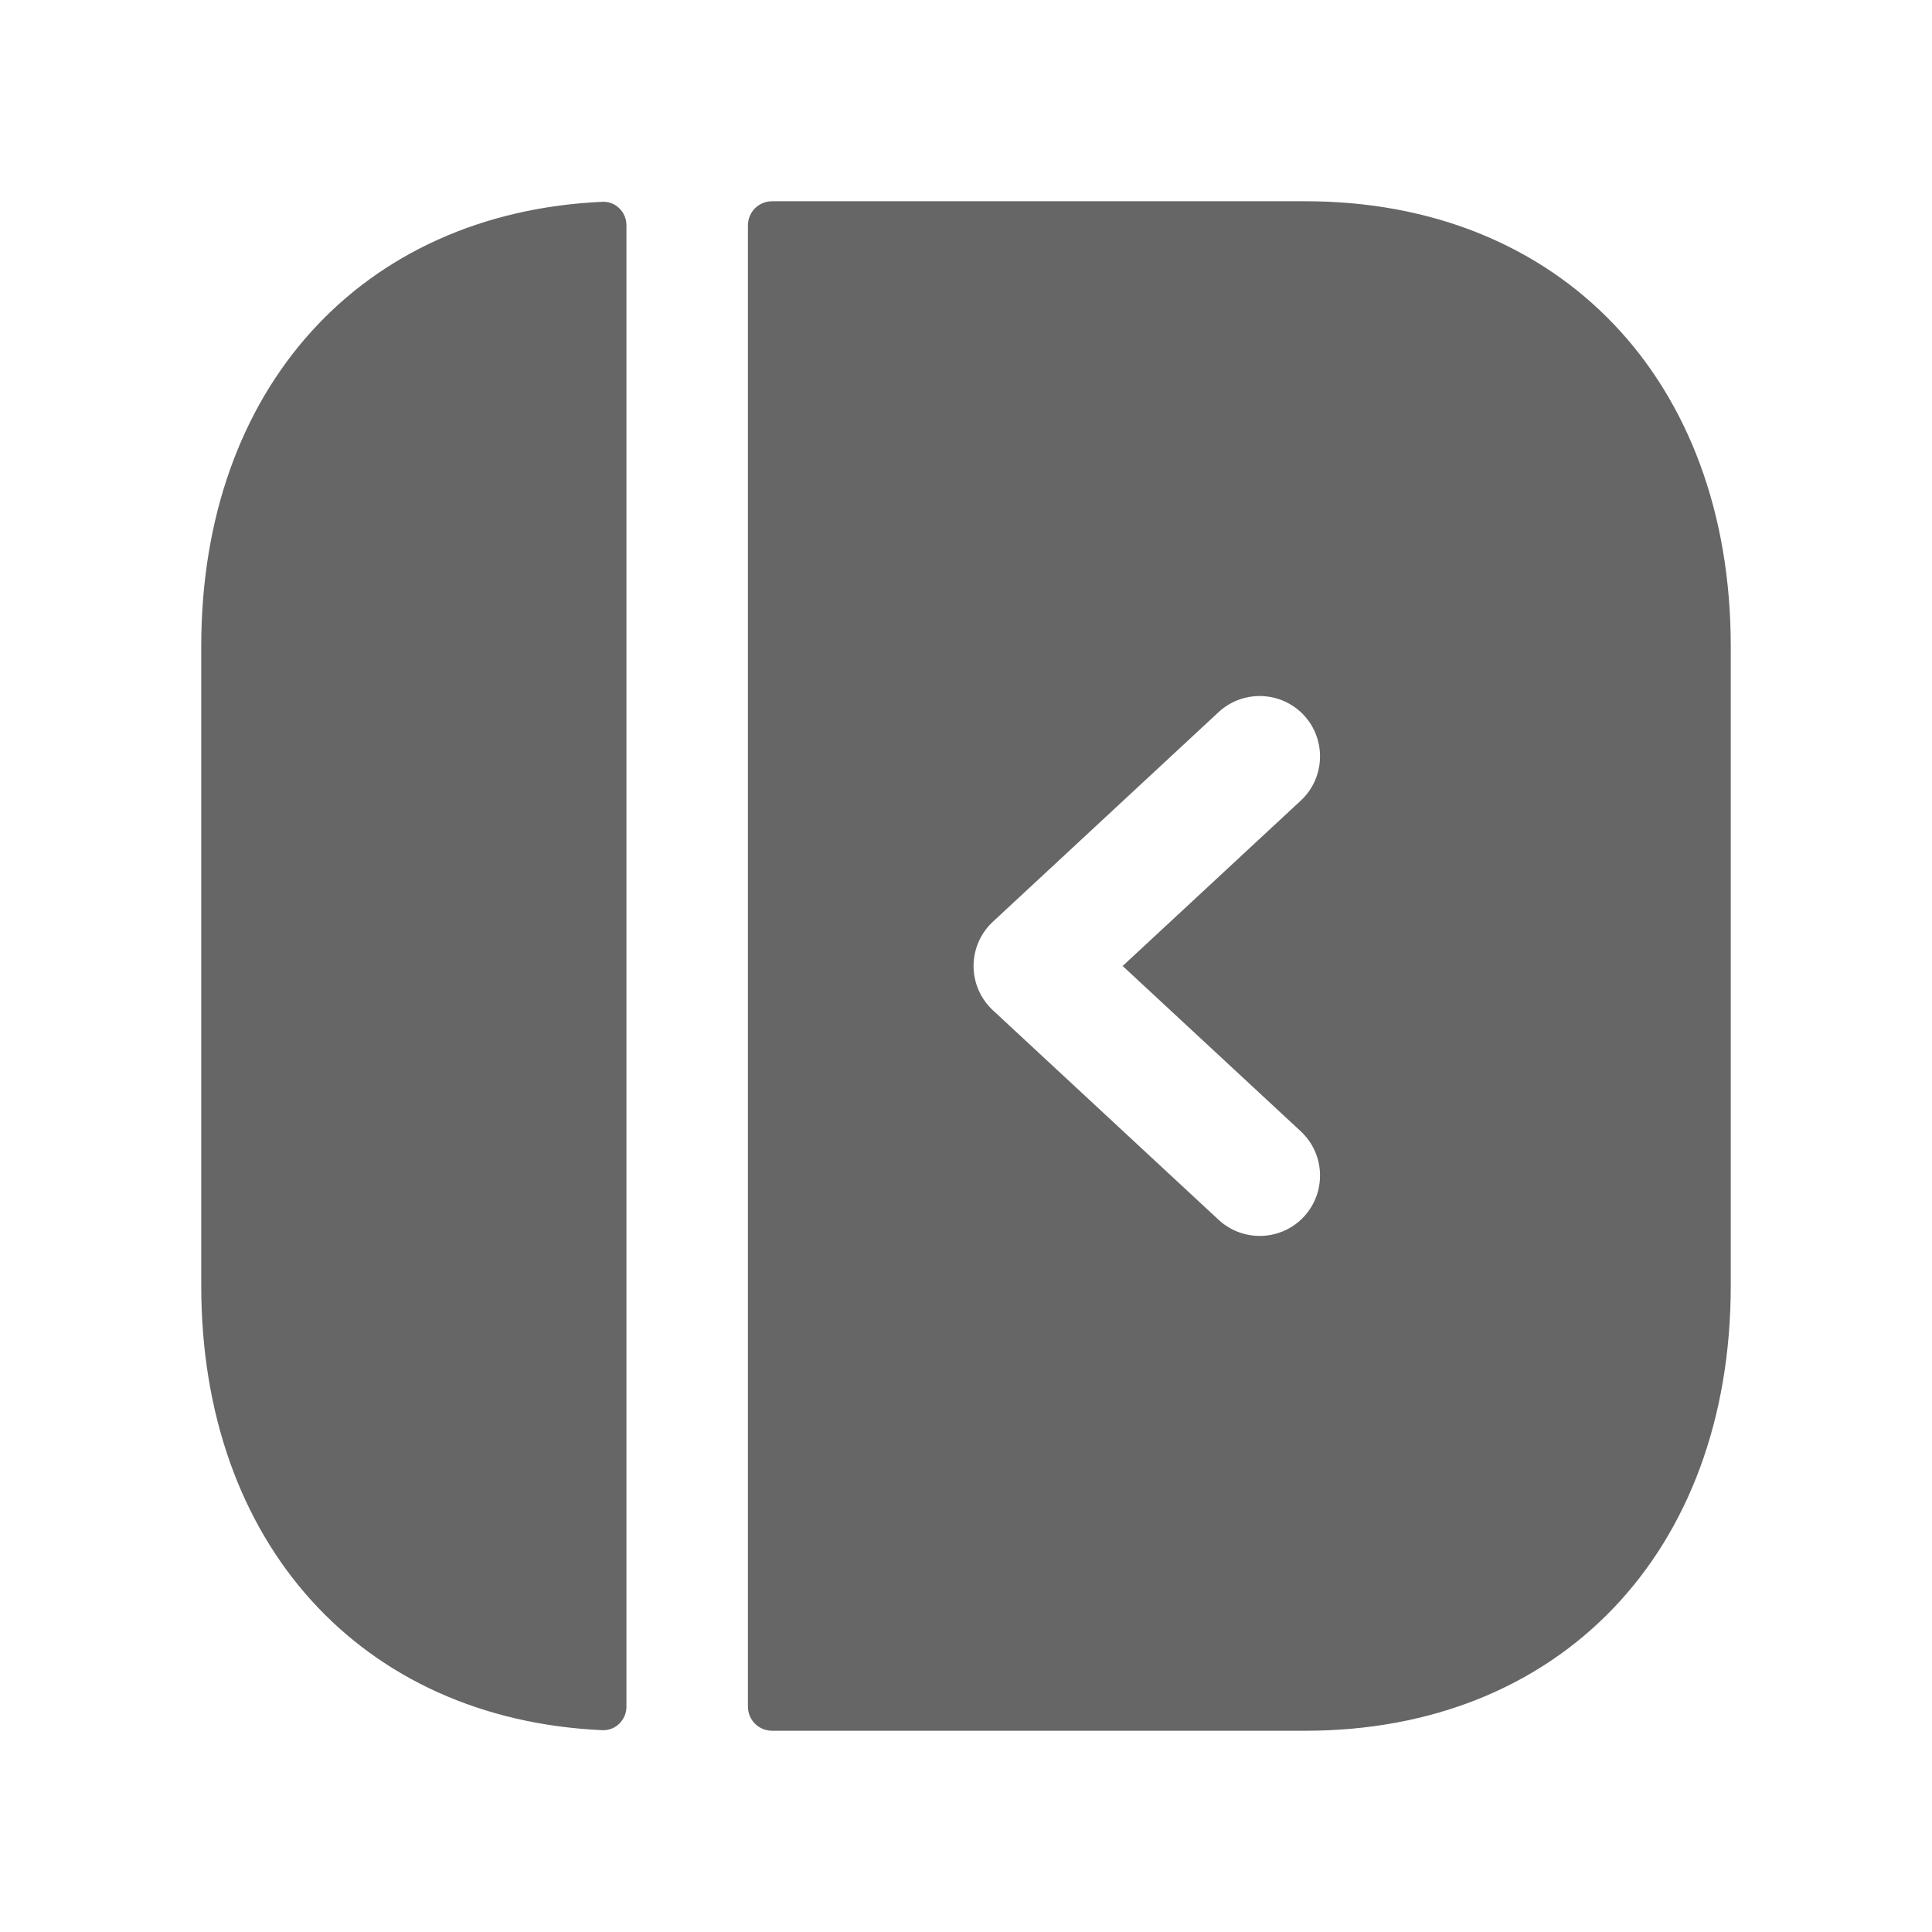 <svg viewBox="0 0 24 24" fill="none" xmlns="http://www.w3.org/2000/svg">
  <path
    fill-rule="evenodd"
    clip-rule="evenodd"
    d="M16.198 15.114C16.479 14.81 16.462 14.335 16.158 14.053L13.946 12L16.158 9.946C16.462 9.665 16.479 9.189 16.198 8.885C15.916 8.583 15.442 8.565 15.138 8.846L12.334 11.45C12.181 11.592 12.094 11.791 12.094 12C12.094 12.209 12.181 12.408 12.334 12.55L15.138 15.153C15.442 15.434 15.916 15.417 16.198 15.114ZM9.291 2.8C9.291 2.634 9.425 2.5 9.591 2.5H16.216C19.376 2.5 21.5 4.72 21.5 8.026V15.973C21.5 19.279 19.377 21.5 16.217 21.5H9.591C9.425 21.5 9.291 21.366 9.291 21.2V2.8Z"
    fill="currentColor"
    fill-opacity="0.6"
  />
  <path
    fill-rule="evenodd"
    clip-rule="evenodd"
    d="M7.782 21.2C7.782 21.365 7.648 21.5 7.482 21.493C4.489 21.357 2.5 19.173 2.5 15.974V8.026C2.5 4.826 4.489 2.643 7.482 2.507C7.648 2.499 7.782 2.634 7.782 2.8V21.2Z"
    fill="currentColor"
    fill-opacity="0.6"
  />
</svg>
